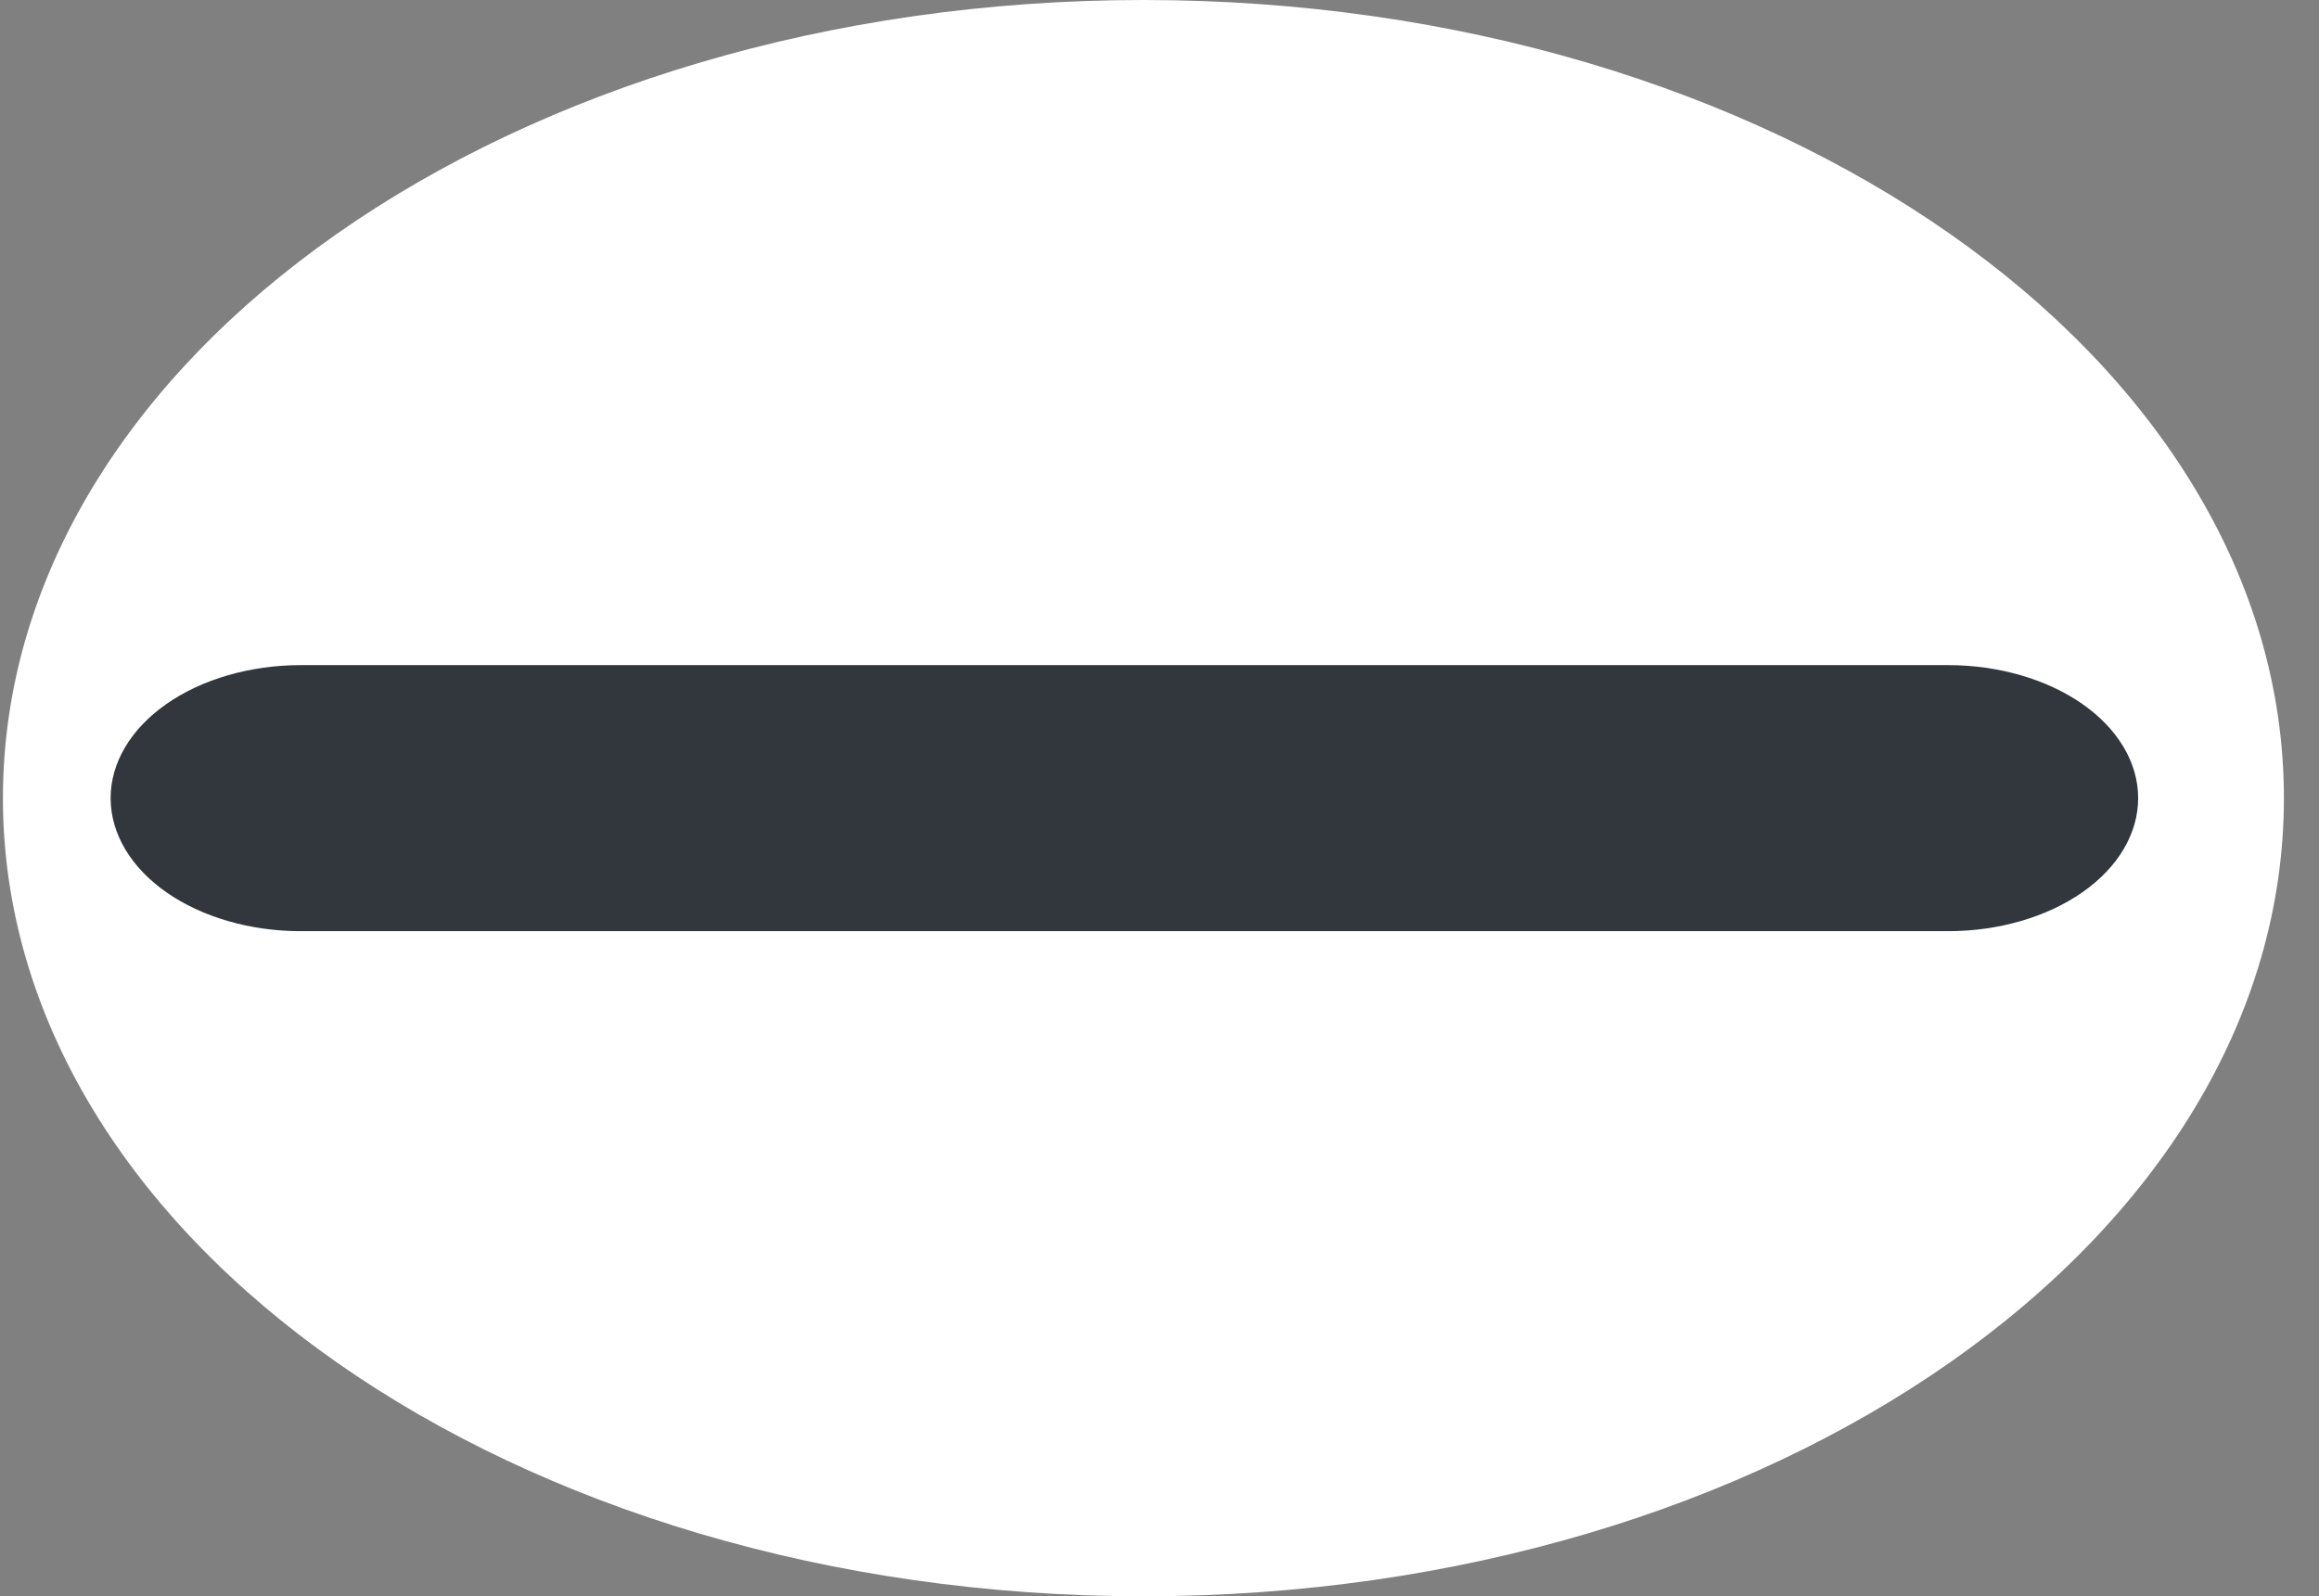 <svg width="61" height="42" viewBox="0 0 61 42" fill="none" xmlns="http://www.w3.org/2000/svg">
<rect x="0" y="0" width="61" height="42" fill="#808080" stroke="none"/>
<path d="M60.077 21C60.077 32.598 46.645 42 30.077 42C13.508 42 0.077 32.598 0.077 21C0.077 9.402 13.508 0 30.077 0C46.645 0 60.077 9.402 60.077 21Z" fill="white"/>
<path d="M56.243 21C56.243 21.928 55.717 22.819 54.779 23.475C53.841 24.131 52.569 24.5 51.243 24.5H7.91C6.584 24.5 5.312 24.131 4.374 23.475C3.437 22.819 2.91 21.928 2.91 21C2.91 20.072 3.437 19.181 4.374 18.525C5.312 17.869 6.584 17.5 7.91 17.5H51.243C52.569 17.5 53.841 17.869 54.779 18.525C55.717 19.181 56.243 20.072 56.243 21Z" fill="#31373D"/>
</svg>
